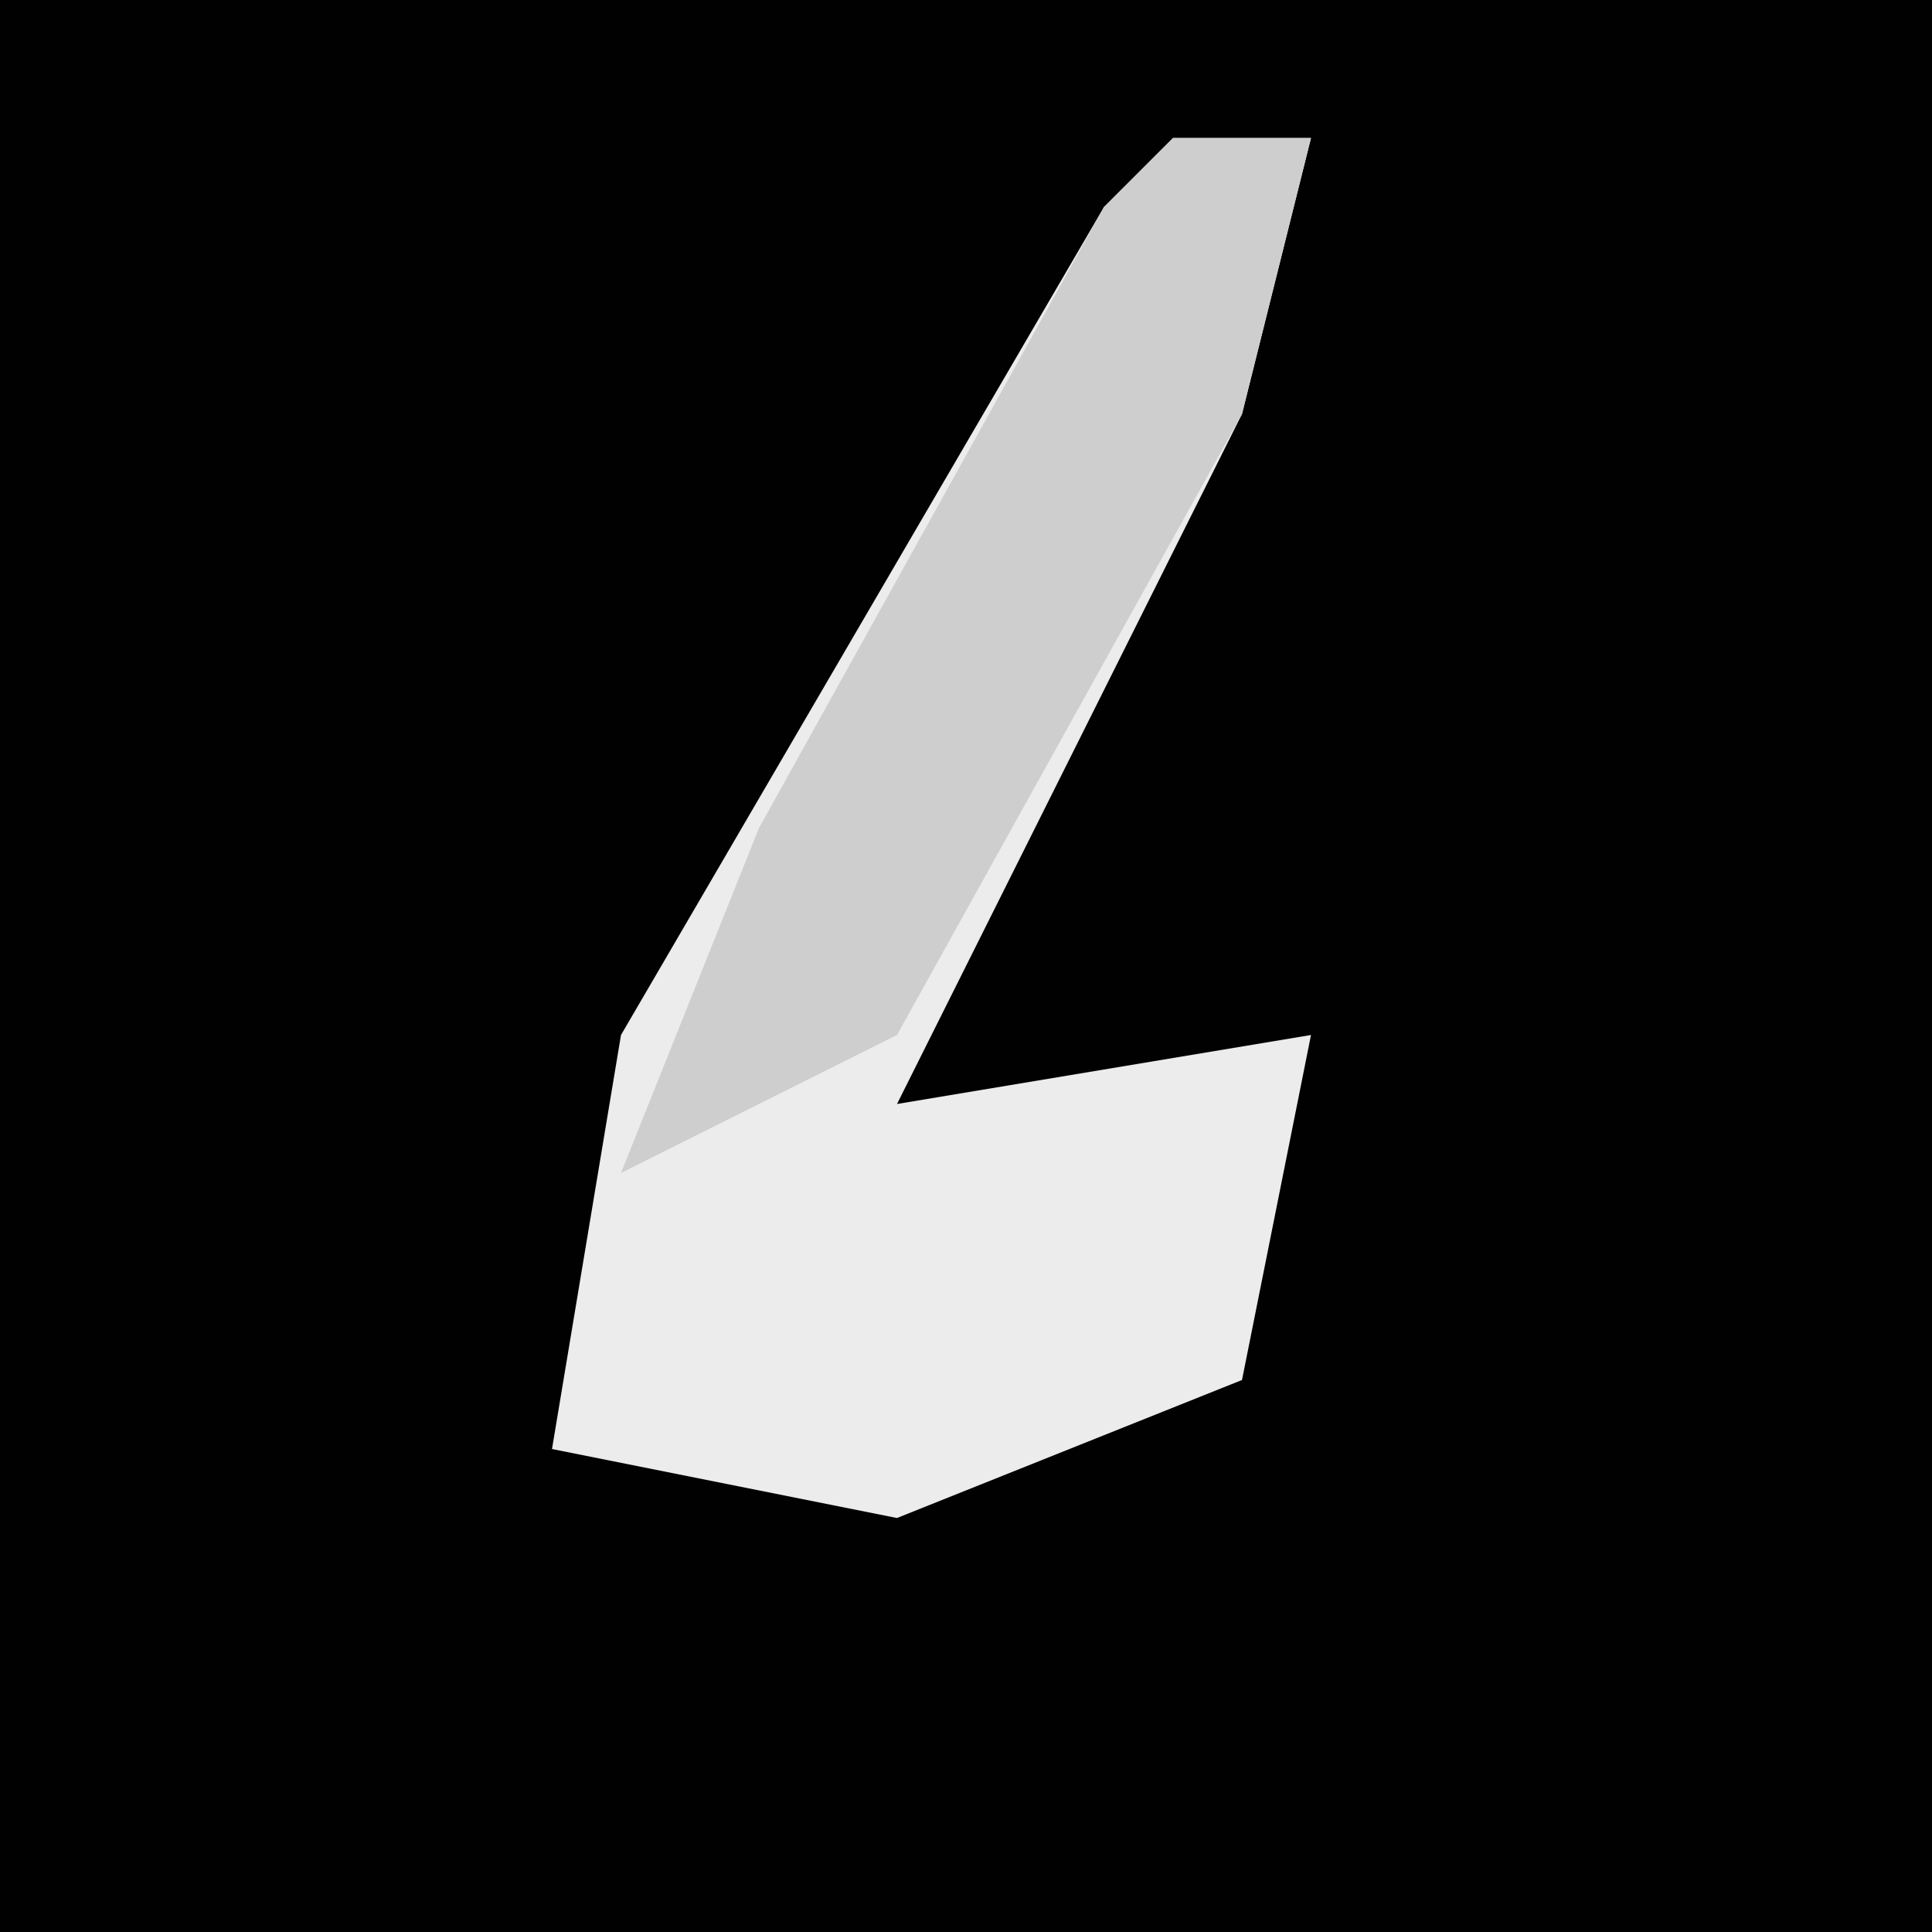 <?xml version="1.0" encoding="UTF-8"?>
<svg version="1.1" xmlns="http://www.w3.org/2000/svg" width="28" height="28">
<path d="M0,0 L28,0 L28,28 L0,28 Z " fill="#010101" transform="translate(0,0)"/>
<path d="M0,0 L2,0 L1,4 L-4,14 L2,13 L1,18 L-4,20 L-9,19 L-8,13 L-1,1 Z " fill="#ECECEC" transform="translate(17,2)"/>
<path d="M0,0 L2,0 L1,4 L-4,13 L-8,15 L-6,10 L-1,1 Z " fill="#CECECE" transform="translate(17,2)"/>
</svg>
